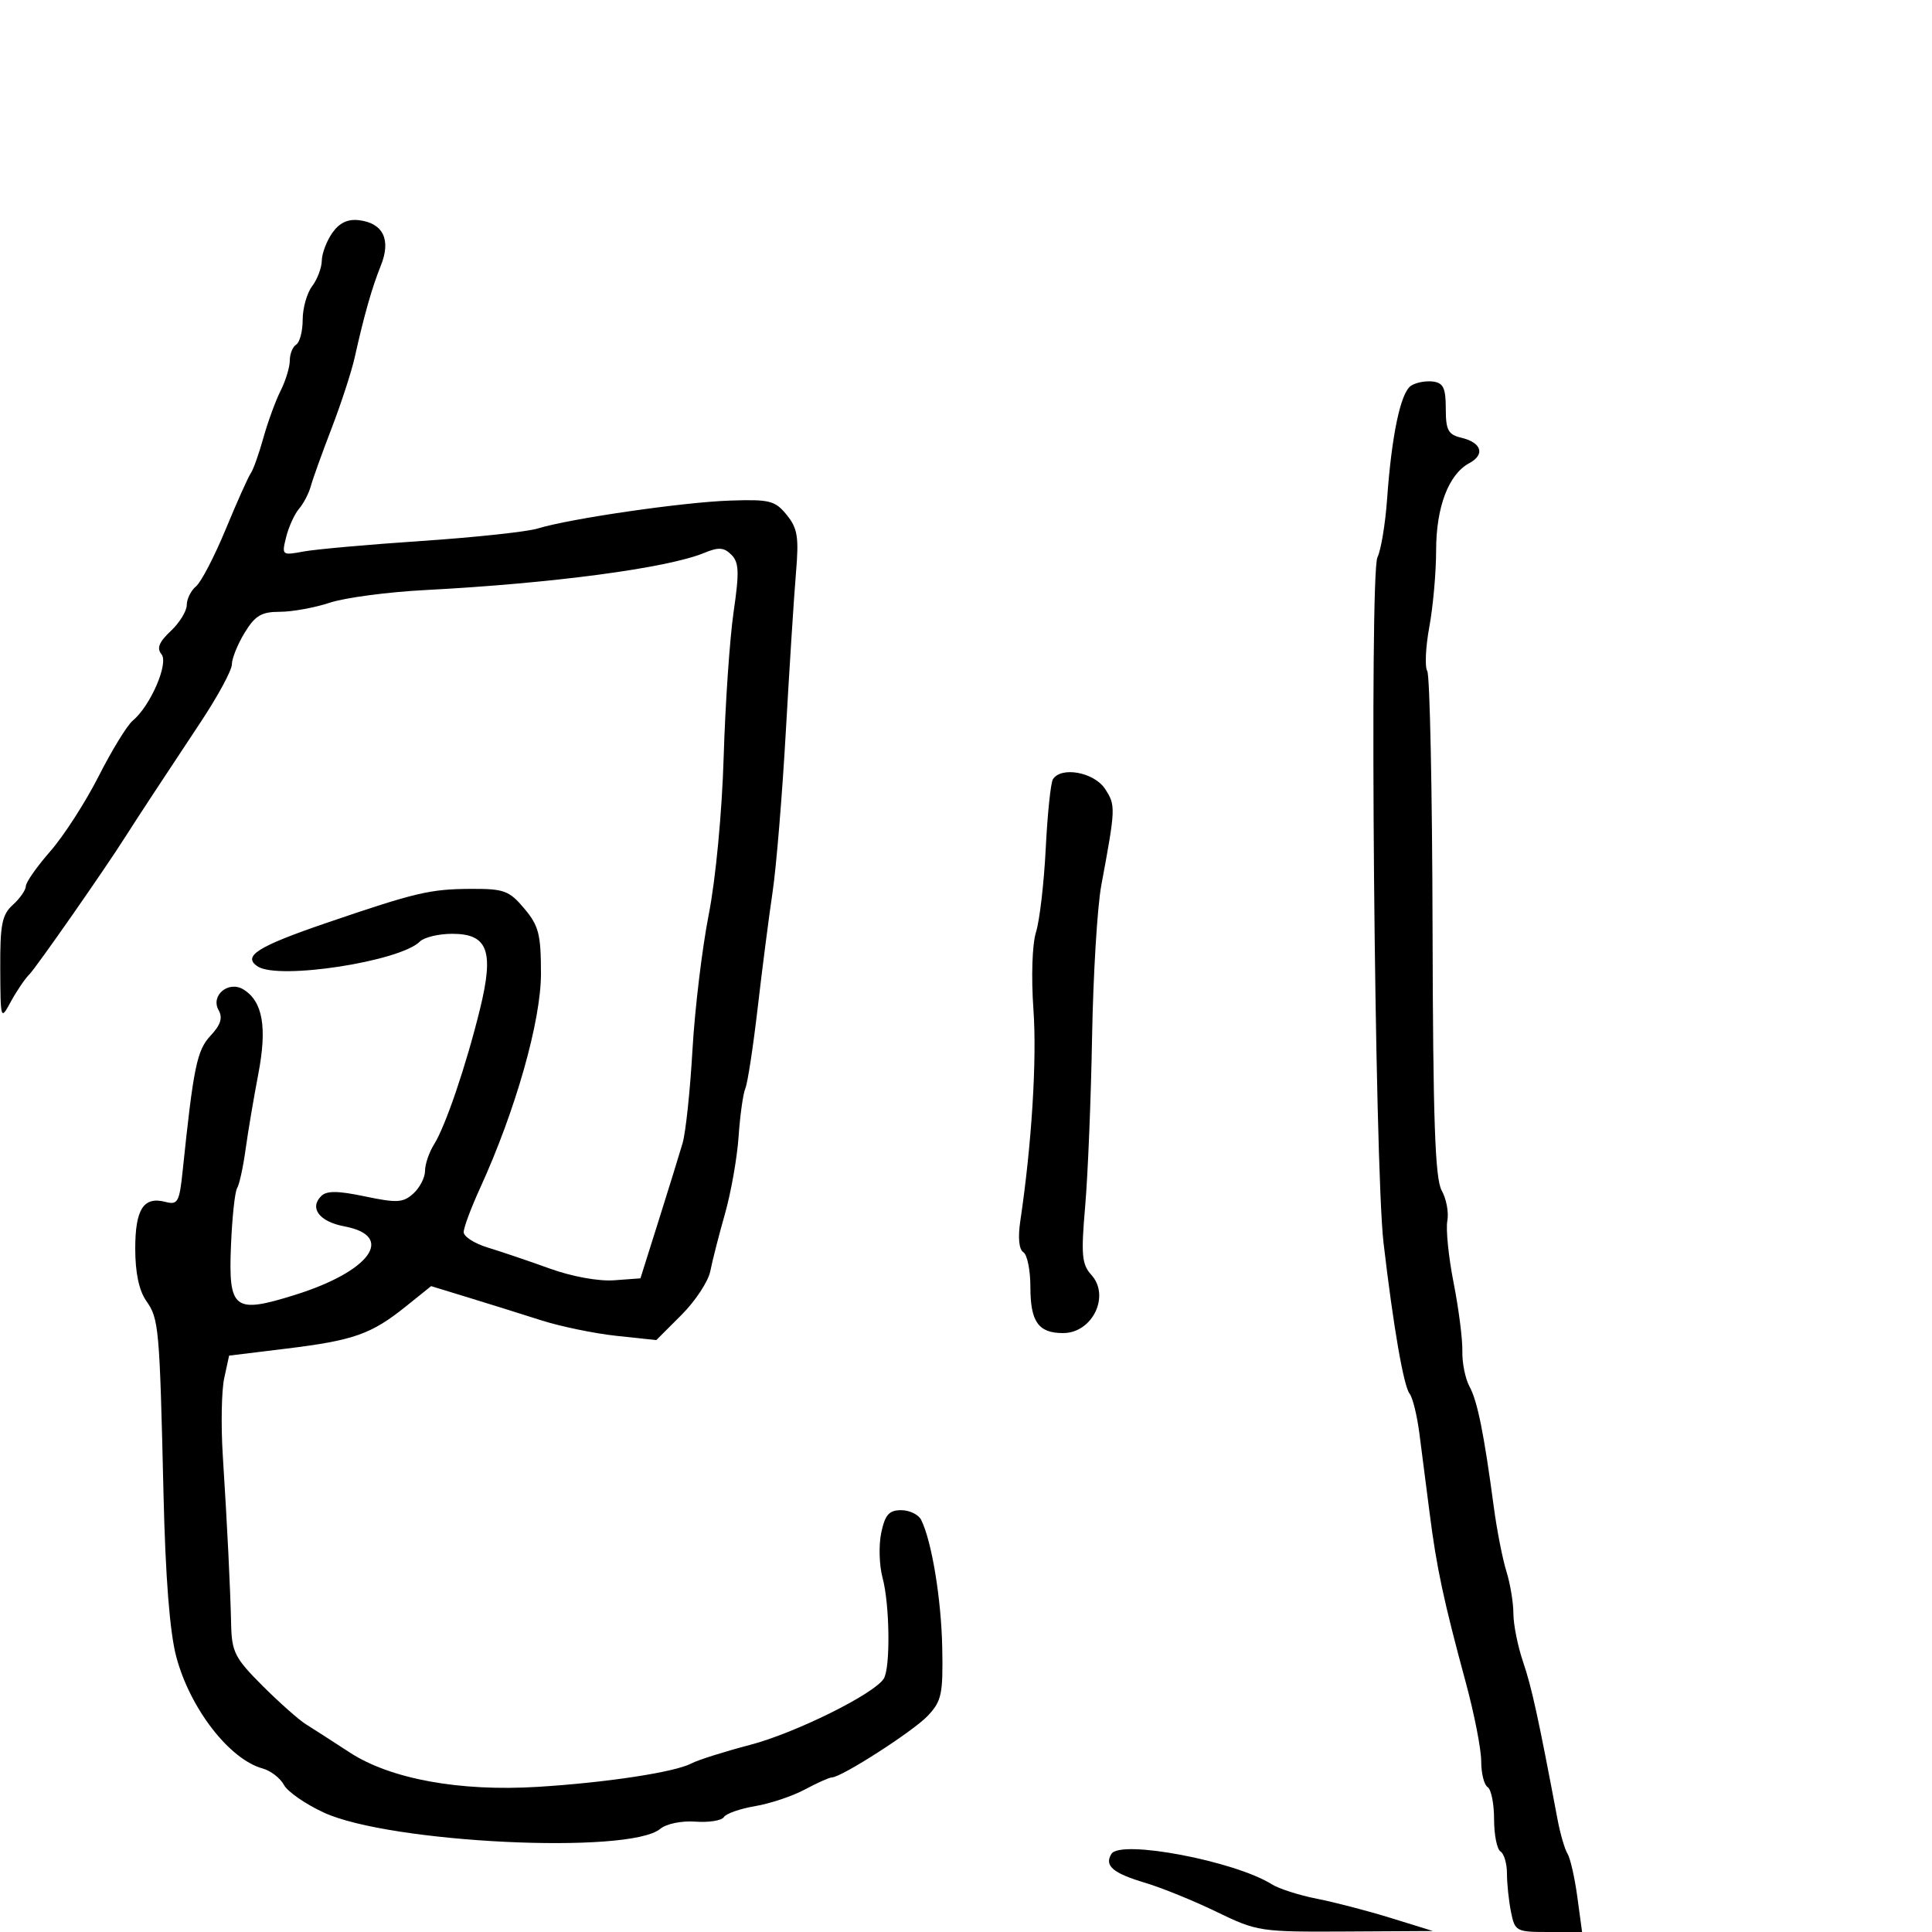 <svg xmlns="http://www.w3.org/2000/svg" width="300" height="300" viewBox="0 0 300 300" version="1.1">
	<path d="M 51.597 36.165 C 50.719 37.419, 49.986 39.357, 49.968 40.473 C 49.951 41.588, 49.276 43.374, 48.468 44.441 C 47.661 45.509, 47 47.845, 47 49.632 C 47 51.420, 46.550 53.160, 46 53.500 C 45.450 53.840, 45 54.955, 45 55.978 C 45 57.001, 44.359 59.112, 43.575 60.669 C 42.792 62.226, 41.586 65.525, 40.895 68 C 40.205 70.475, 39.322 72.950, 38.933 73.500 C 38.545 74.050, 36.797 77.957, 35.049 82.181 C 33.301 86.406, 31.225 90.399, 30.435 91.054 C 29.646 91.709, 29 93.011, 29 93.948 C 29 94.885, 27.881 96.703, 26.512 97.988 C 24.692 99.698, 24.306 100.664, 25.072 101.586 C 26.235 102.989, 23.358 109.628, 20.591 111.924 C 19.736 112.634, 17.362 116.512, 15.315 120.541 C 13.268 124.571, 9.892 129.810, 7.812 132.184 C 5.733 134.558, 4.024 136.993, 4.016 137.595 C 4.007 138.197, 3.100 139.505, 2 140.500 C 0.306 142.033, 0.006 143.549, 0.040 150.405 C 0.080 158.411, 0.098 158.468, 1.686 155.533 C 2.569 153.901, 3.864 151.993, 4.564 151.293 C 5.643 150.214, 16.378 134.826, 19.500 129.883 C 20.964 127.564, 25.592 120.516, 31.133 112.166 C 33.810 108.133, 36.002 104.083, 36.004 103.166 C 36.006 102.250, 36.899 100.037, 37.989 98.250 C 39.614 95.586, 40.598 95, 43.450 95 C 45.364 95, 48.858 94.364, 51.215 93.586 C 53.572 92.808, 60.225 91.926, 66 91.625 C 85.731 90.596, 103.623 88.217, 109.316 85.866 C 111.583 84.930, 112.411 84.982, 113.565 86.137 C 114.756 87.328, 114.815 88.835, 113.912 95.035 C 113.315 99.141, 112.622 109.250, 112.373 117.500 C 112.111 126.188, 111.135 136.497, 110.054 142 C 109.027 147.225, 107.890 156.675, 107.528 163 C 107.166 169.325, 106.476 175.850, 105.995 177.500 C 105.514 179.150, 103.843 184.550, 102.283 189.500 L 99.446 198.500 95.341 198.802 C 92.946 198.978, 88.790 198.219, 85.368 196.982 C 82.140 195.815, 77.813 194.348, 75.750 193.723 C 73.688 193.098, 72 192.018, 72 191.323 C 72 190.628, 73.136 187.577, 74.524 184.542 C 80.048 172.464, 84 158.560, 84 151.200 C 84 145.078, 83.660 143.750, 81.411 141.077 C 79.075 138.301, 78.269 138.002, 73.161 138.024 C 66.792 138.051, 64.557 138.576, 50.733 143.298 C 39.981 146.971, 37.597 148.476, 40.008 150.068 C 43.239 152.201, 62.091 149.309, 65.196 146.204 C 65.858 145.542, 68.120 145, 70.221 145 C 75.752 145, 76.740 147.663, 74.543 156.641 C 72.408 165.366, 69.186 174.863, 67.392 177.715 C 66.627 178.933, 66 180.776, 66 181.810 C 66 182.844, 65.184 184.429, 64.186 185.331 C 62.605 186.763, 61.647 186.820, 56.692 185.781 C 52.445 184.890, 50.723 184.877, 49.873 185.727 C 47.998 187.602, 49.607 189.704, 53.473 190.429 C 61.460 191.927, 57.504 197.418, 45.805 201.071 C 36.303 204.038, 35.452 203.374, 35.869 193.333 C 36.048 189.025, 36.475 185.050, 36.817 184.500 C 37.160 183.950, 37.751 181.250, 38.130 178.500 C 38.509 175.750, 39.400 170.471, 40.110 166.769 C 41.499 159.520, 40.806 155.527, 37.834 153.662 C 35.511 152.204, 32.652 154.558, 33.947 156.862 C 34.613 158.047, 34.268 159.140, 32.701 160.812 C 30.580 163.076, 30.047 165.657, 28.361 181.841 C 27.859 186.661, 27.599 187.128, 25.704 186.633 C 22.295 185.741, 21 187.742, 21 193.900 C 21 197.607, 21.586 200.392, 22.702 201.985 C 24.674 204.801, 24.782 206.002, 25.390 232 C 25.691 244.911, 26.359 253.440, 27.366 257.242 C 29.490 265.265, 35.614 273.194, 40.776 274.607 C 42.028 274.950, 43.516 276.096, 44.083 277.155 C 44.649 278.213, 47.450 280.154, 50.306 281.467 C 60.583 286.192, 97.696 287.987, 102.510 283.992 C 103.475 283.191, 105.827 282.707, 107.998 282.864 C 110.087 283.015, 112.070 282.696, 112.404 282.156 C 112.737 281.616, 114.918 280.852, 117.250 280.458 C 119.582 280.064, 123.060 278.900, 124.980 277.871 C 126.900 276.842, 128.782 276, 129.164 276 C 130.643 276, 141.831 268.809, 144.085 266.409 C 146.214 264.143, 146.448 263.039, 146.311 255.886 C 146.165 248.300, 144.678 239.273, 143.035 236 C 142.621 235.175, 141.225 234.500, 139.932 234.500 C 138.054 234.500, 137.433 235.203, 136.840 238 C 136.432 239.925, 136.523 243.075, 137.043 245 C 138.165 249.153, 138.281 259.011, 137.227 260.668 C 135.707 263.056, 123.493 269.105, 116.479 270.942 C 112.490 271.987, 108.387 273.284, 107.363 273.824 C 104.772 275.189, 94.187 276.803, 83.500 277.462 C 71.359 278.210, 60.614 276.243, 54.291 272.114 C 51.656 270.394, 48.600 268.427, 47.500 267.743 C 46.400 267.059, 43.363 264.364, 40.750 261.753 C 36.478 257.484, 35.989 256.528, 35.891 252.253 C 35.755 246.371, 35.299 237.129, 34.594 226 C 34.299 221.325, 34.398 215.925, 34.816 214 L 35.576 210.500 44.538 209.404 C 54.937 208.132, 57.667 207.165, 63.026 202.859 L 66.945 199.709 72.723 201.478 C 75.900 202.450, 80.975 204.038, 84 205.005 C 87.025 205.973, 92.292 207.063, 95.705 207.427 L 101.911 208.089 105.822 204.178 C 107.974 202.026, 109.987 198.969, 110.296 197.383 C 110.606 195.797, 111.628 191.800, 112.567 188.500 C 113.506 185.200, 114.460 179.800, 114.687 176.500 C 114.913 173.200, 115.386 169.825, 115.739 169 C 116.091 168.175, 116.953 162.550, 117.653 156.500 C 118.353 150.450, 119.396 142.350, 119.969 138.500 C 120.543 134.650, 121.469 123.400, 122.028 113.500 C 122.586 103.600, 123.293 92.555, 123.598 88.955 C 124.069 83.392, 123.854 82.042, 122.161 79.955 C 120.357 77.731, 119.527 77.522, 113.335 77.731 C 106.058 77.976, 88.488 80.529, 83.500 82.065 C 81.850 82.574, 73.750 83.443, 65.500 83.998 C 57.250 84.553, 48.973 85.293, 47.107 85.642 C 43.775 86.265, 43.727 86.224, 44.435 83.388 C 44.831 81.800, 45.732 79.825, 46.437 79 C 47.141 78.175, 47.961 76.600, 48.259 75.500 C 48.557 74.400, 50.012 70.350, 51.493 66.500 C 52.974 62.650, 54.587 57.700, 55.078 55.500 C 56.553 48.892, 57.752 44.680, 59.141 41.225 C 60.748 37.227, 59.502 34.645, 55.746 34.193 C 53.994 33.982, 52.693 34.601, 51.597 36.165 M 219.107 59.892 C 217.492 60.939, 216.096 67.543, 215.387 77.500 C 215.113 81.350, 214.439 85.416, 213.890 86.536 C 212.619 89.127, 213.435 181.051, 214.835 193 C 216.364 206.057, 217.953 215.232, 218.889 216.422 C 219.356 217.015, 220.032 219.750, 220.391 222.500 C 220.750 225.250, 221.473 230.875, 221.998 235 C 223.070 243.434, 224.169 248.575, 227.616 261.295 C 228.927 266.132, 230 271.618, 230 273.486 C 230 275.354, 230.450 277.160, 231 277.500 C 231.550 277.840, 232 280.090, 232 282.500 C 232 284.910, 232.450 287.160, 233 287.500 C 233.550 287.840, 234 289.385, 234 290.934 C 234 292.483, 234.281 295.156, 234.625 296.875 C 235.229 299.895, 235.425 300, 240.458 300 L 245.665 300 244.927 294.556 C 244.520 291.563, 243.835 288.541, 243.403 287.843 C 242.971 287.145, 242.276 284.757, 241.857 282.537 C 238.888 266.779, 237.837 261.971, 236.508 258.072 C 235.679 255.636, 235 252.258, 235 250.565 C 235 248.872, 234.510 245.915, 233.911 243.993 C 233.312 242.072, 232.432 237.575, 231.955 234 C 230.438 222.622, 229.418 217.560, 228.189 215.308 C 227.531 214.103, 227.028 211.628, 227.073 209.808 C 227.117 207.989, 226.509 203.224, 225.721 199.220 C 224.933 195.216, 224.492 190.879, 224.740 189.582 C 224.987 188.285, 224.594 186.161, 223.865 184.862 C 222.834 183.023, 222.520 173.956, 222.446 143.940 C 222.395 122.731, 222.024 104.849, 221.624 104.200 C 221.223 103.551, 221.368 100.458, 221.947 97.327 C 222.526 94.195, 223 88.859, 223 85.470 C 223 78.749, 224.938 73.639, 228.137 71.927 C 230.646 70.584, 230.077 68.729, 226.926 67.975 C 224.866 67.483, 224.500 66.800, 224.500 63.448 C 224.500 60.252, 224.119 59.451, 222.500 59.244 C 221.400 59.104, 219.873 59.395, 219.107 59.892 M 163.493 121.011 C 163.150 121.567, 162.649 126.404, 162.380 131.761 C 162.111 137.117, 161.432 142.960, 160.870 144.744 C 160.279 146.622, 160.111 151.674, 160.470 156.744 C 161.024 164.538, 160.208 177.667, 158.427 189.633 C 158.046 192.192, 158.229 194.023, 158.906 194.442 C 159.508 194.814, 160 197.251, 160 199.859 C 160 205.254, 161.241 207, 165.078 207 C 169.630 207, 172.427 201.235, 169.463 197.959 C 167.980 196.320, 167.850 194.866, 168.507 187.281 C 168.925 182.451, 169.407 170.625, 169.578 161 C 169.749 151.375, 170.391 140.800, 171.004 137.500 C 173.248 125.428, 173.263 125.050, 171.587 122.493 C 169.893 119.907, 164.757 118.967, 163.493 121.011 M 172.579 287.872 C 171.448 289.703, 172.796 290.861, 177.793 292.353 C 180.382 293.125, 185.392 295.162, 188.927 296.879 C 195.193 299.921, 195.696 299.998, 208.927 299.924 L 222.500 299.847 216 297.835 C 212.425 296.728, 207.250 295.379, 204.500 294.838 C 201.750 294.297, 198.600 293.289, 197.500 292.599 C 191.713 288.969, 173.980 285.606, 172.579 287.872" stroke="none" fill="black" fill-rule="evenodd"/>
</svg>